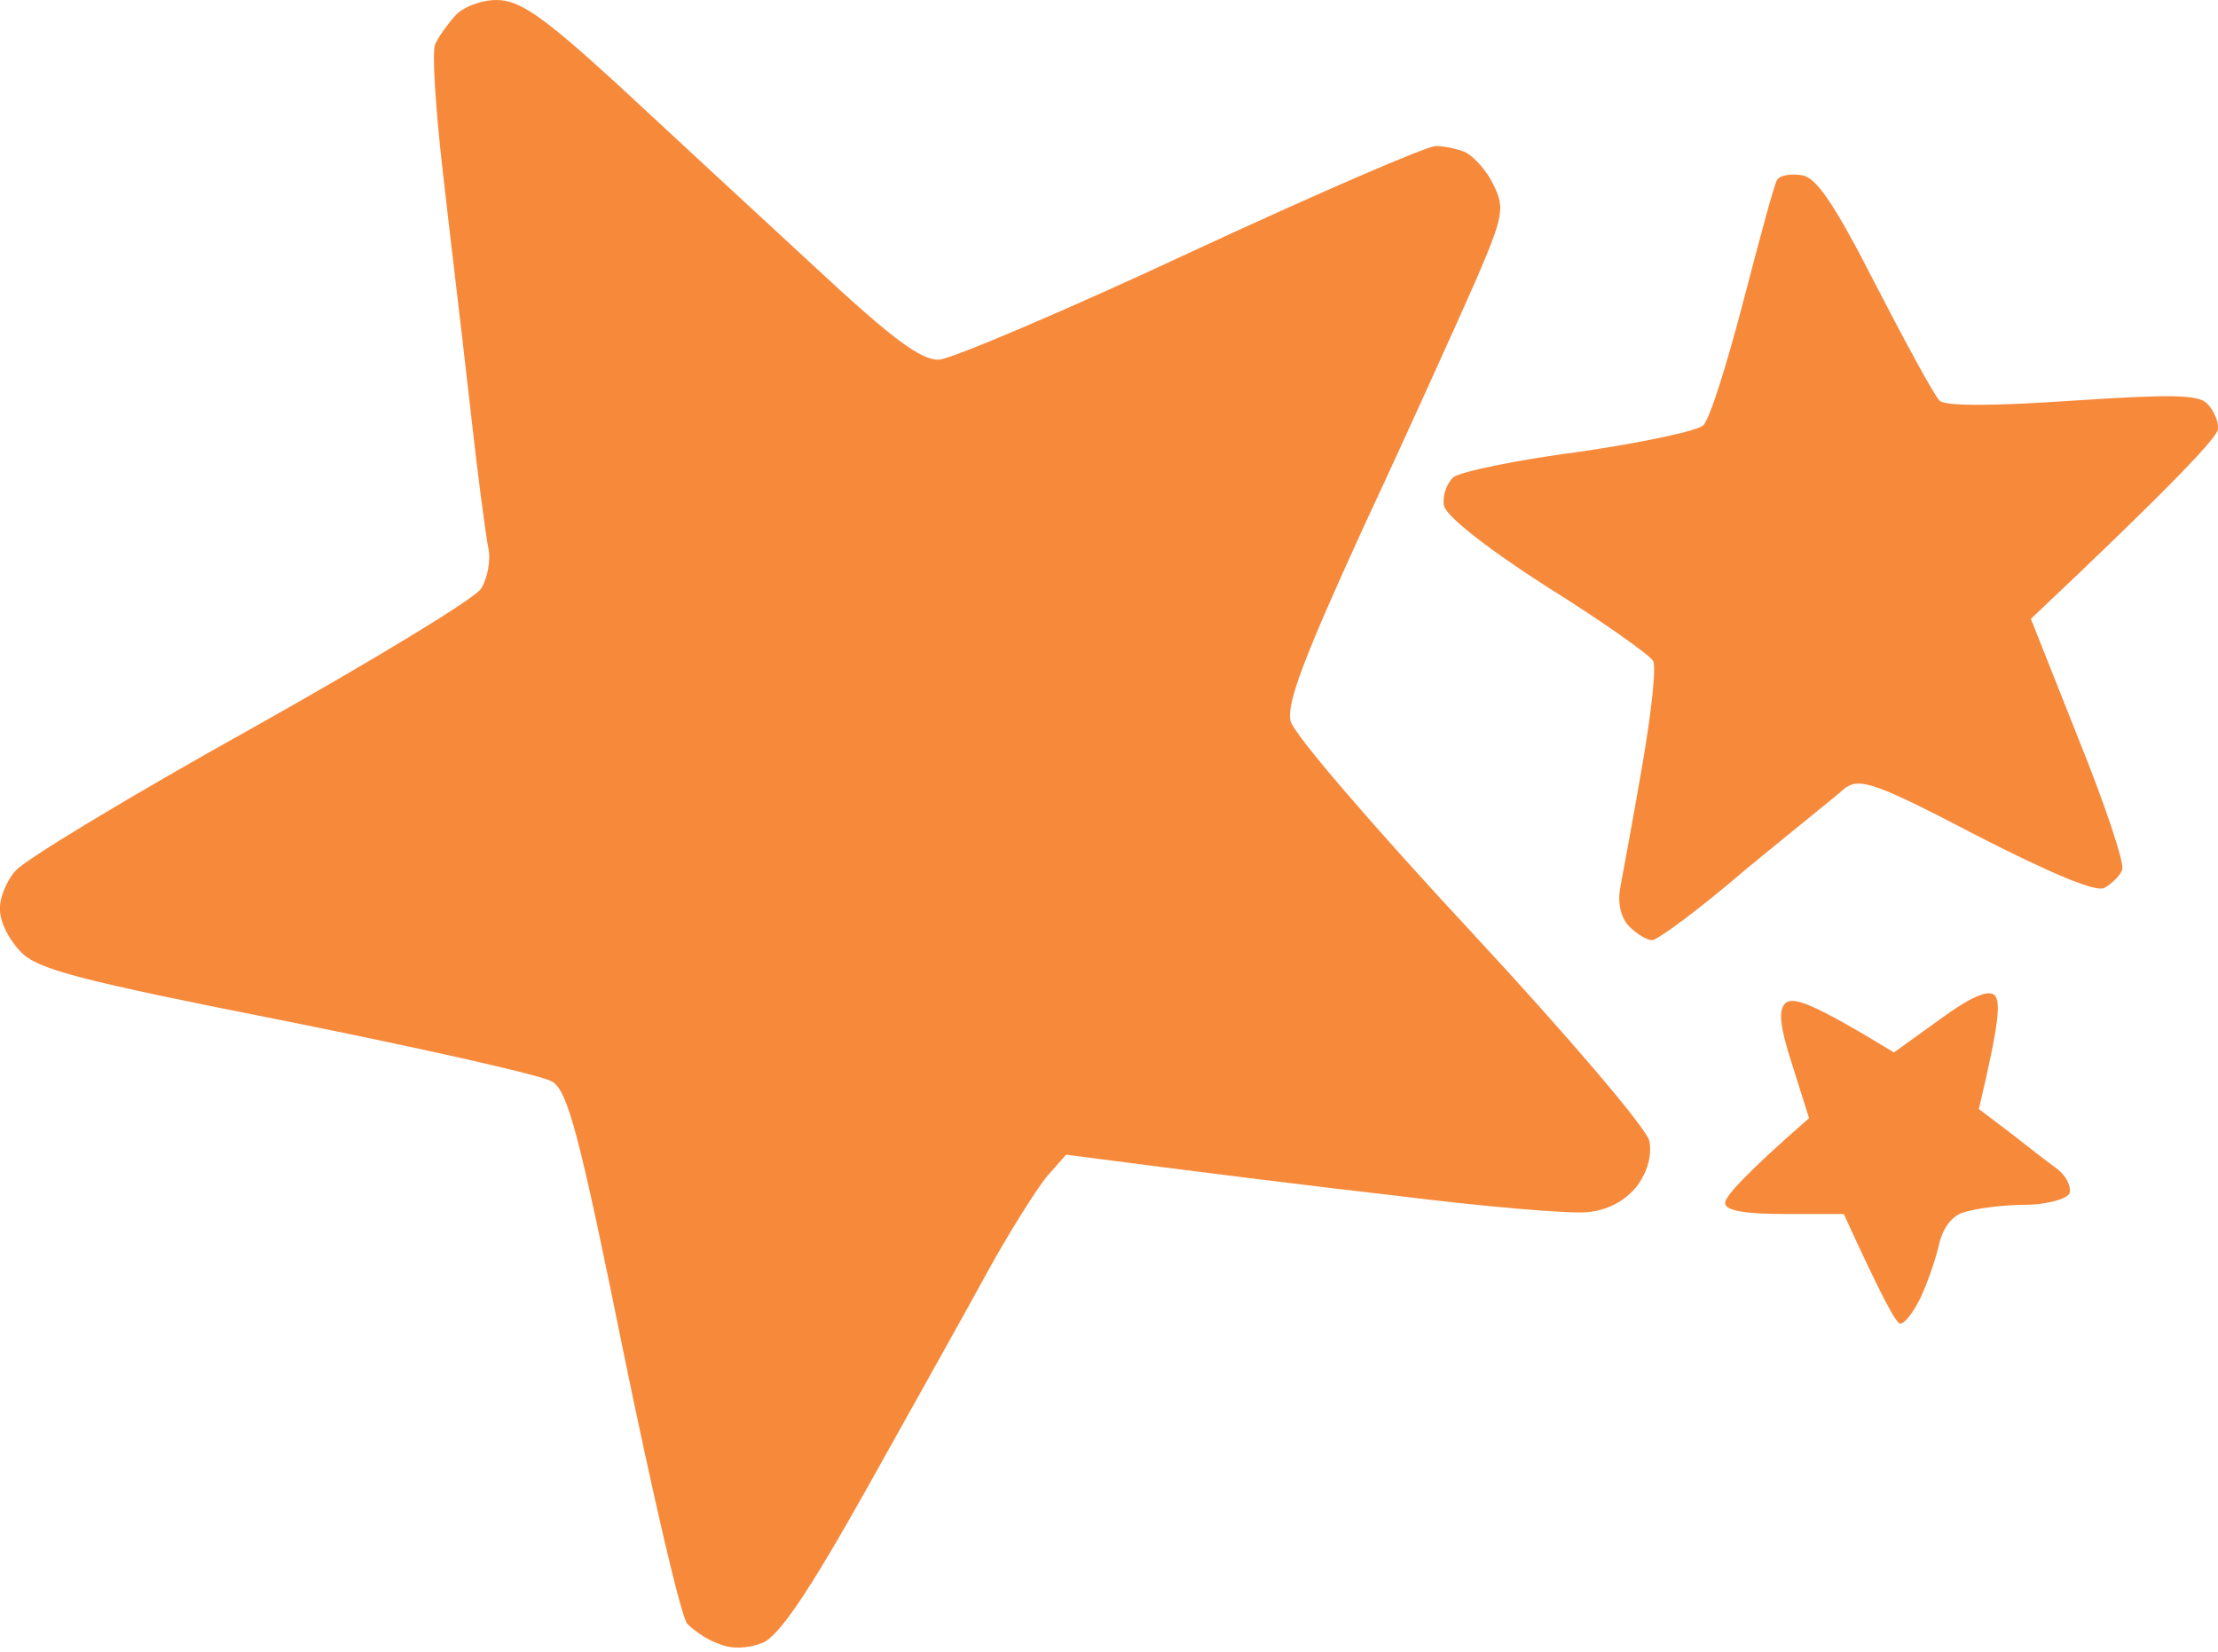 <svg version="1.2" xmlns="http://www.w3.org/2000/svg" viewBox="0 0 243 181" width="243" height="181">
	<title>Layer 4</title>
	<style>
		.s0 { fill: #f7893b } 
	</style>
	<path id="Path 0" class="s0" d="m49.8 1.8c-0.8 0.9-1.8 2.3-2.1 3-0.4 0.6 0 6.9 0.8 13.9 0.8 7.1 2.2 18.6 3 25.8 0.8 7.2 1.7 14.1 2 15.5 0.3 1.4-0.1 3.4-0.8 4.5-0.7 1.1-12.1 8-25.3 15.4-13.1 7.3-24.7 14.3-25.7 15.5-1 1.1-1.8 3.1-1.7 4.3 0 1.3 1 3.3 2.3 4.6 1.8 1.9 6.4 3.1 29.2 7.6 14.9 3 27.9 5.9 29 6.6 1.7 1 3 5.9 7.8 29.6 3.2 15.6 6.3 29 7 29.8 0.7 0.7 2.2 1.8 3.5 2.2 1.3 0.6 3.2 0.5 4.7-0.1 1.8-0.7 5-5.4 11.4-16.8 4.8-8.6 10.8-19.3 13.2-23.7 2.4-4.4 5.4-9.1 6.5-10.5l2.2-2.5c14.5 1.9 26.6 3.4 36.2 4.5 9.6 1.2 19 2 20.9 1.8 2.2-0.2 4.1-1.2 5.4-2.8 1.2-1.6 1.7-3.4 1.4-5-0.3-1.4-9.1-11.7-19.6-23-10.5-11.3-19.4-21.6-19.7-23-0.5-1.9 1.6-7.3 8.1-21.5 4.9-10.5 10.3-22.5 12.2-26.8 3-7 3.2-7.9 1.9-10.5-0.7-1.5-2.1-3-3-3.5-0.9-0.4-2.4-0.7-3.3-0.7-1 0-13 5.2-26.8 11.6-13.7 6.4-26.2 11.7-27.6 11.8-2 0.1-5.2-2.3-14-10.5-6.3-5.8-15.9-14.7-21.4-19.8-8.1-7.4-10.6-9.1-13.1-9.1-1.7 0-3.8 0.8-4.6 1.8zm144.9 17.9c-0.3 0.4-1.9 6.4-3.7 13.3-1.8 6.9-3.7 13-4.4 13.6-0.6 0.6-6.7 1.9-13.6 2.9-6.9 0.9-13.1 2.2-13.8 2.8-0.7 0.7-1.2 2-1 3.1 0.2 1.1 4.6 4.6 11.3 8.9 6.1 3.8 11.3 7.5 11.6 8.1 0.4 0.6-0.2 5.8-1.2 11.6-1 5.8-2.1 11.7-2.4 13.3-0.3 1.7 0.1 3.3 1 4.2 0.8 0.8 1.9 1.5 2.5 1.5 0.6 0 5.2-3.4 10.2-7.7 5.1-4.2 10.1-8.2 11-9 1.6-1.1 3.4-0.5 14.3 5.2 8.2 4.2 13 6.2 14 5.8 0.9-0.5 1.8-1.4 2-2 0.3-0.7-1.9-7.2-4.8-14.4l-5.2-13.1c15.9-15 20.5-20 20.5-20.8 0.1-0.8-0.5-2.1-1.2-2.8-1-1-4.2-1-14.8-0.3-8.7 0.6-13.9 0.6-14.5 0-0.6-0.6-3.7-6.3-7-12.7-4.5-8.8-6.5-11.8-8.1-12-1.2-0.2-2.4 0-2.7 0.5zm17.8 92l-5 3.6c-9.2-5.6-11-6.1-11.9-5.4-0.8 0.8-0.6 2.6 0.8 6.9l1.8 5.7c-7.1 6.2-9.2 8.6-9.2 9.3 0 0.8 2 1.2 6.5 1.2h6.5c4.3 9.4 5.8 12.1 6.2 12 0.5 0 1.4-1.2 2.2-2.8 0.7-1.5 1.6-4 2-5.7 0.4-1.9 1.4-3.3 2.8-3.7 1.3-0.4 4.2-0.8 6.5-0.8 2.4 0 4.6-0.6 5-1.2 0.3-0.7-0.3-2-1.4-2.8-1.1-0.8-3.4-2.6-5.2-4l-3.3-2.5c2.3-9.7 2.4-11.8 1.7-12.5q-1.1-0.9-6 2.7z"/>
</svg>